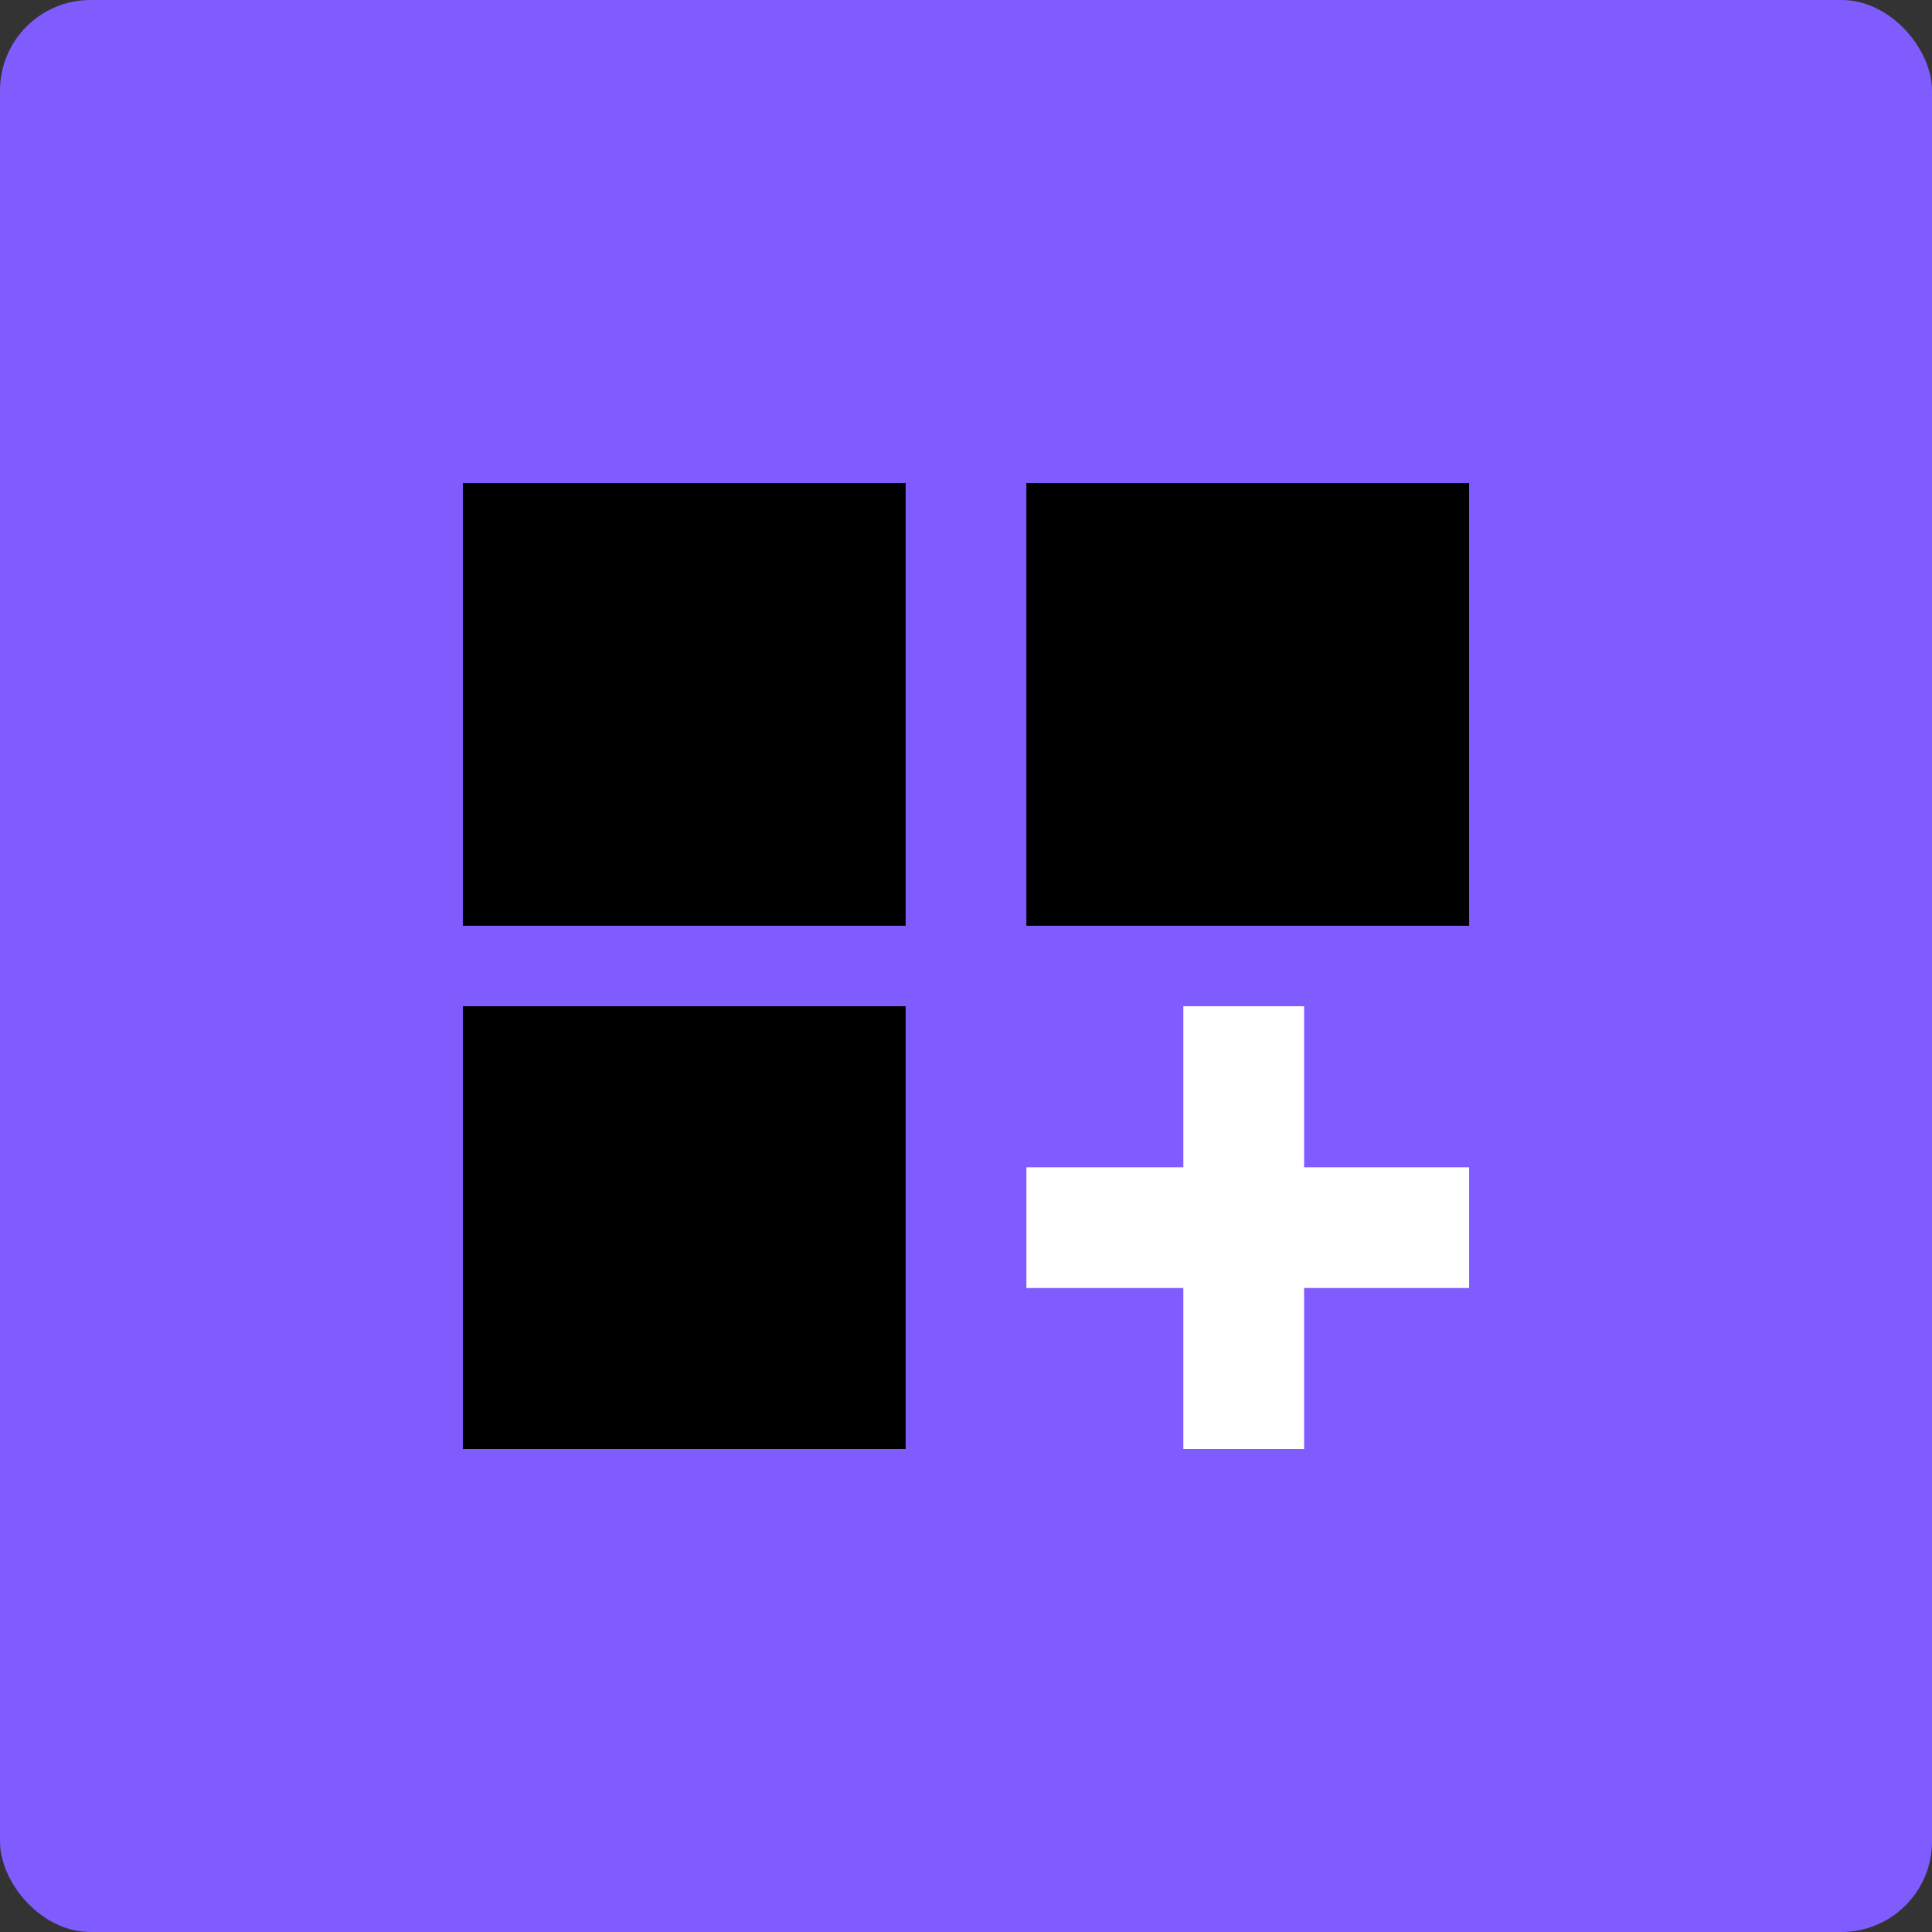 <svg width="48" height="48" viewBox="0 0 48 48" fill="none" xmlns="http://www.w3.org/2000/svg">
<rect x="0" y="0" width="48" height="48" fill="#333333" stroke="none"/>
<rect width="48" height="48" rx="2.25" fill="#805CFF"/>
<rect x="11.5" y="12" width="11" height="11" fill="black"/>
<rect x="25.5" y="12" width="11" height="11" fill="black"/>
<rect x="11.5" y="25" width="11" height="11" fill="black"/>
<rect x="29.4" y="25" width="3" height="11" fill="white"/>
<rect x="25.5" y="32" width="3" height="11" transform="rotate(-90 25.5 32)" fill="white"/>
</svg>

